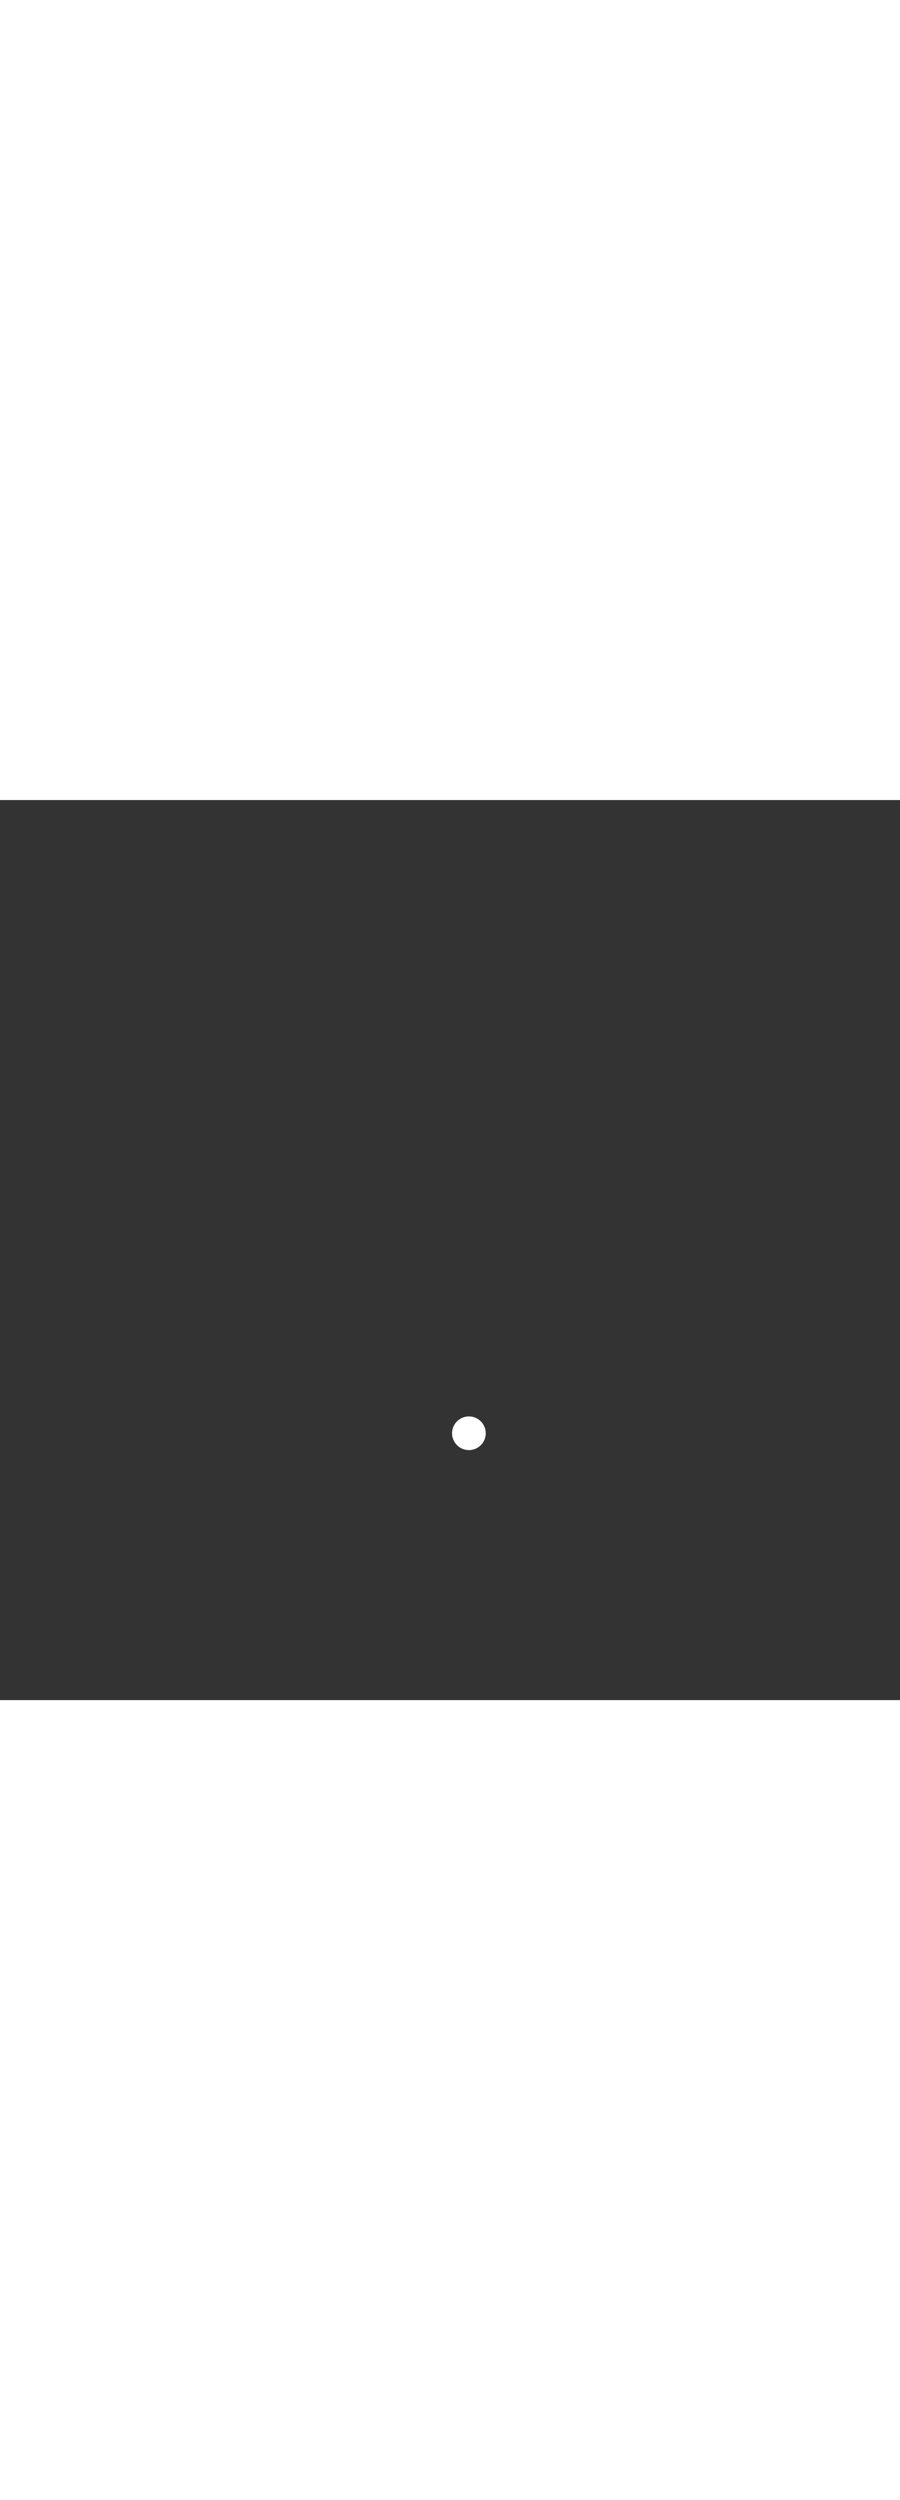 <?xml version='1.0' encoding='utf-8'?>
<svg xmlns:svg="http://www.w3.org/2000/svg" id="_0337_thinking" viewBox="0 0 500 500" data-imageid="thinking-40" imageName="Thinking" class="illustrations_image" style="width: 180px;"><rect x="0" y="0" width="500" height="500" fill="#333333" stroke="none"/><svg:style>.cls-1_thinking-40{fill:#fff;}.cls-2_thinking-40{fill:#f4a28c;}.cls-3_thinking-40{fill:#a5a5a5;}.cls-4_thinking-40{opacity:.58;}.cls-4_thinking-40,.cls-5_thinking-40,.cls-6_thinking-40,.cls-7_thinking-40,.cls-8_thinking-40{fill:none;}.cls-5_thinking-40{opacity:.54;}.cls-9_thinking-40{fill:#e6e6e6;}.cls-6_thinking-40{opacity:.09;}.cls-7_thinking-40{opacity:.73;}.cls-10_thinking-40{fill:#24285b;}.cls-11_thinking-40{fill:#000001;}.cls-12_thinking-40{fill:#ffd200;}.cls-13_thinking-40{fill:#68e1fd;}.cls-8_thinking-40{opacity:.38;}</svg:style><svg:path class="cls-1_thinking-40" cx="260.5" cy="351.76" r="9.36" id="element_84" d="M 269.815 350.843 L 269.68 349.934 L 269.457 349.043 L 269.148 348.178 L 268.755 347.348 L 268.283 346.56 L 267.735 345.822 L 267.119 345.141 L 266.438 344.525 L 265.7 343.977 L 264.912 343.505 L 264.082 343.112 L 263.217 342.803 L 262.326 342.58 L 261.417 342.445 L 260.5 342.4 L 259.583 342.445 L 258.674 342.58 L 257.783 342.803 L 256.918 343.112 L 256.088 343.505 L 255.3 343.977 L 254.562 344.525 L 253.881 345.141 L 253.265 345.822 L 252.717 346.56 L 252.245 347.348 L 251.852 348.178 L 251.543 349.043 L 251.32 349.934 L 251.185 350.843 L 251.14 351.76 L 251.185 352.677 L 251.32 353.586 L 251.543 354.477 L 251.852 355.342 L 252.245 356.172 L 252.717 356.96 L 253.265 357.698 L 253.881 358.379 L 254.562 358.995 L 255.3 359.543 L 256.088 360.015 L 256.918 360.408 L 257.783 360.717 L 258.674 360.94 L 259.583 361.075 L 260.5 361.12 L 261.417 361.075 L 262.326 360.94 L 263.217 360.717 L 264.082 360.408 L 264.912 360.015 L 265.7 359.543 L 266.438 358.995 L 267.119 358.379 L 267.735 357.698 L 268.283 356.96 L 268.755 356.172 L 269.148 355.342 L 269.457 354.477 L 269.68 353.586 L 269.815 352.677 L 269.86 351.76 L 269.815 350.843 Z" /></svg>